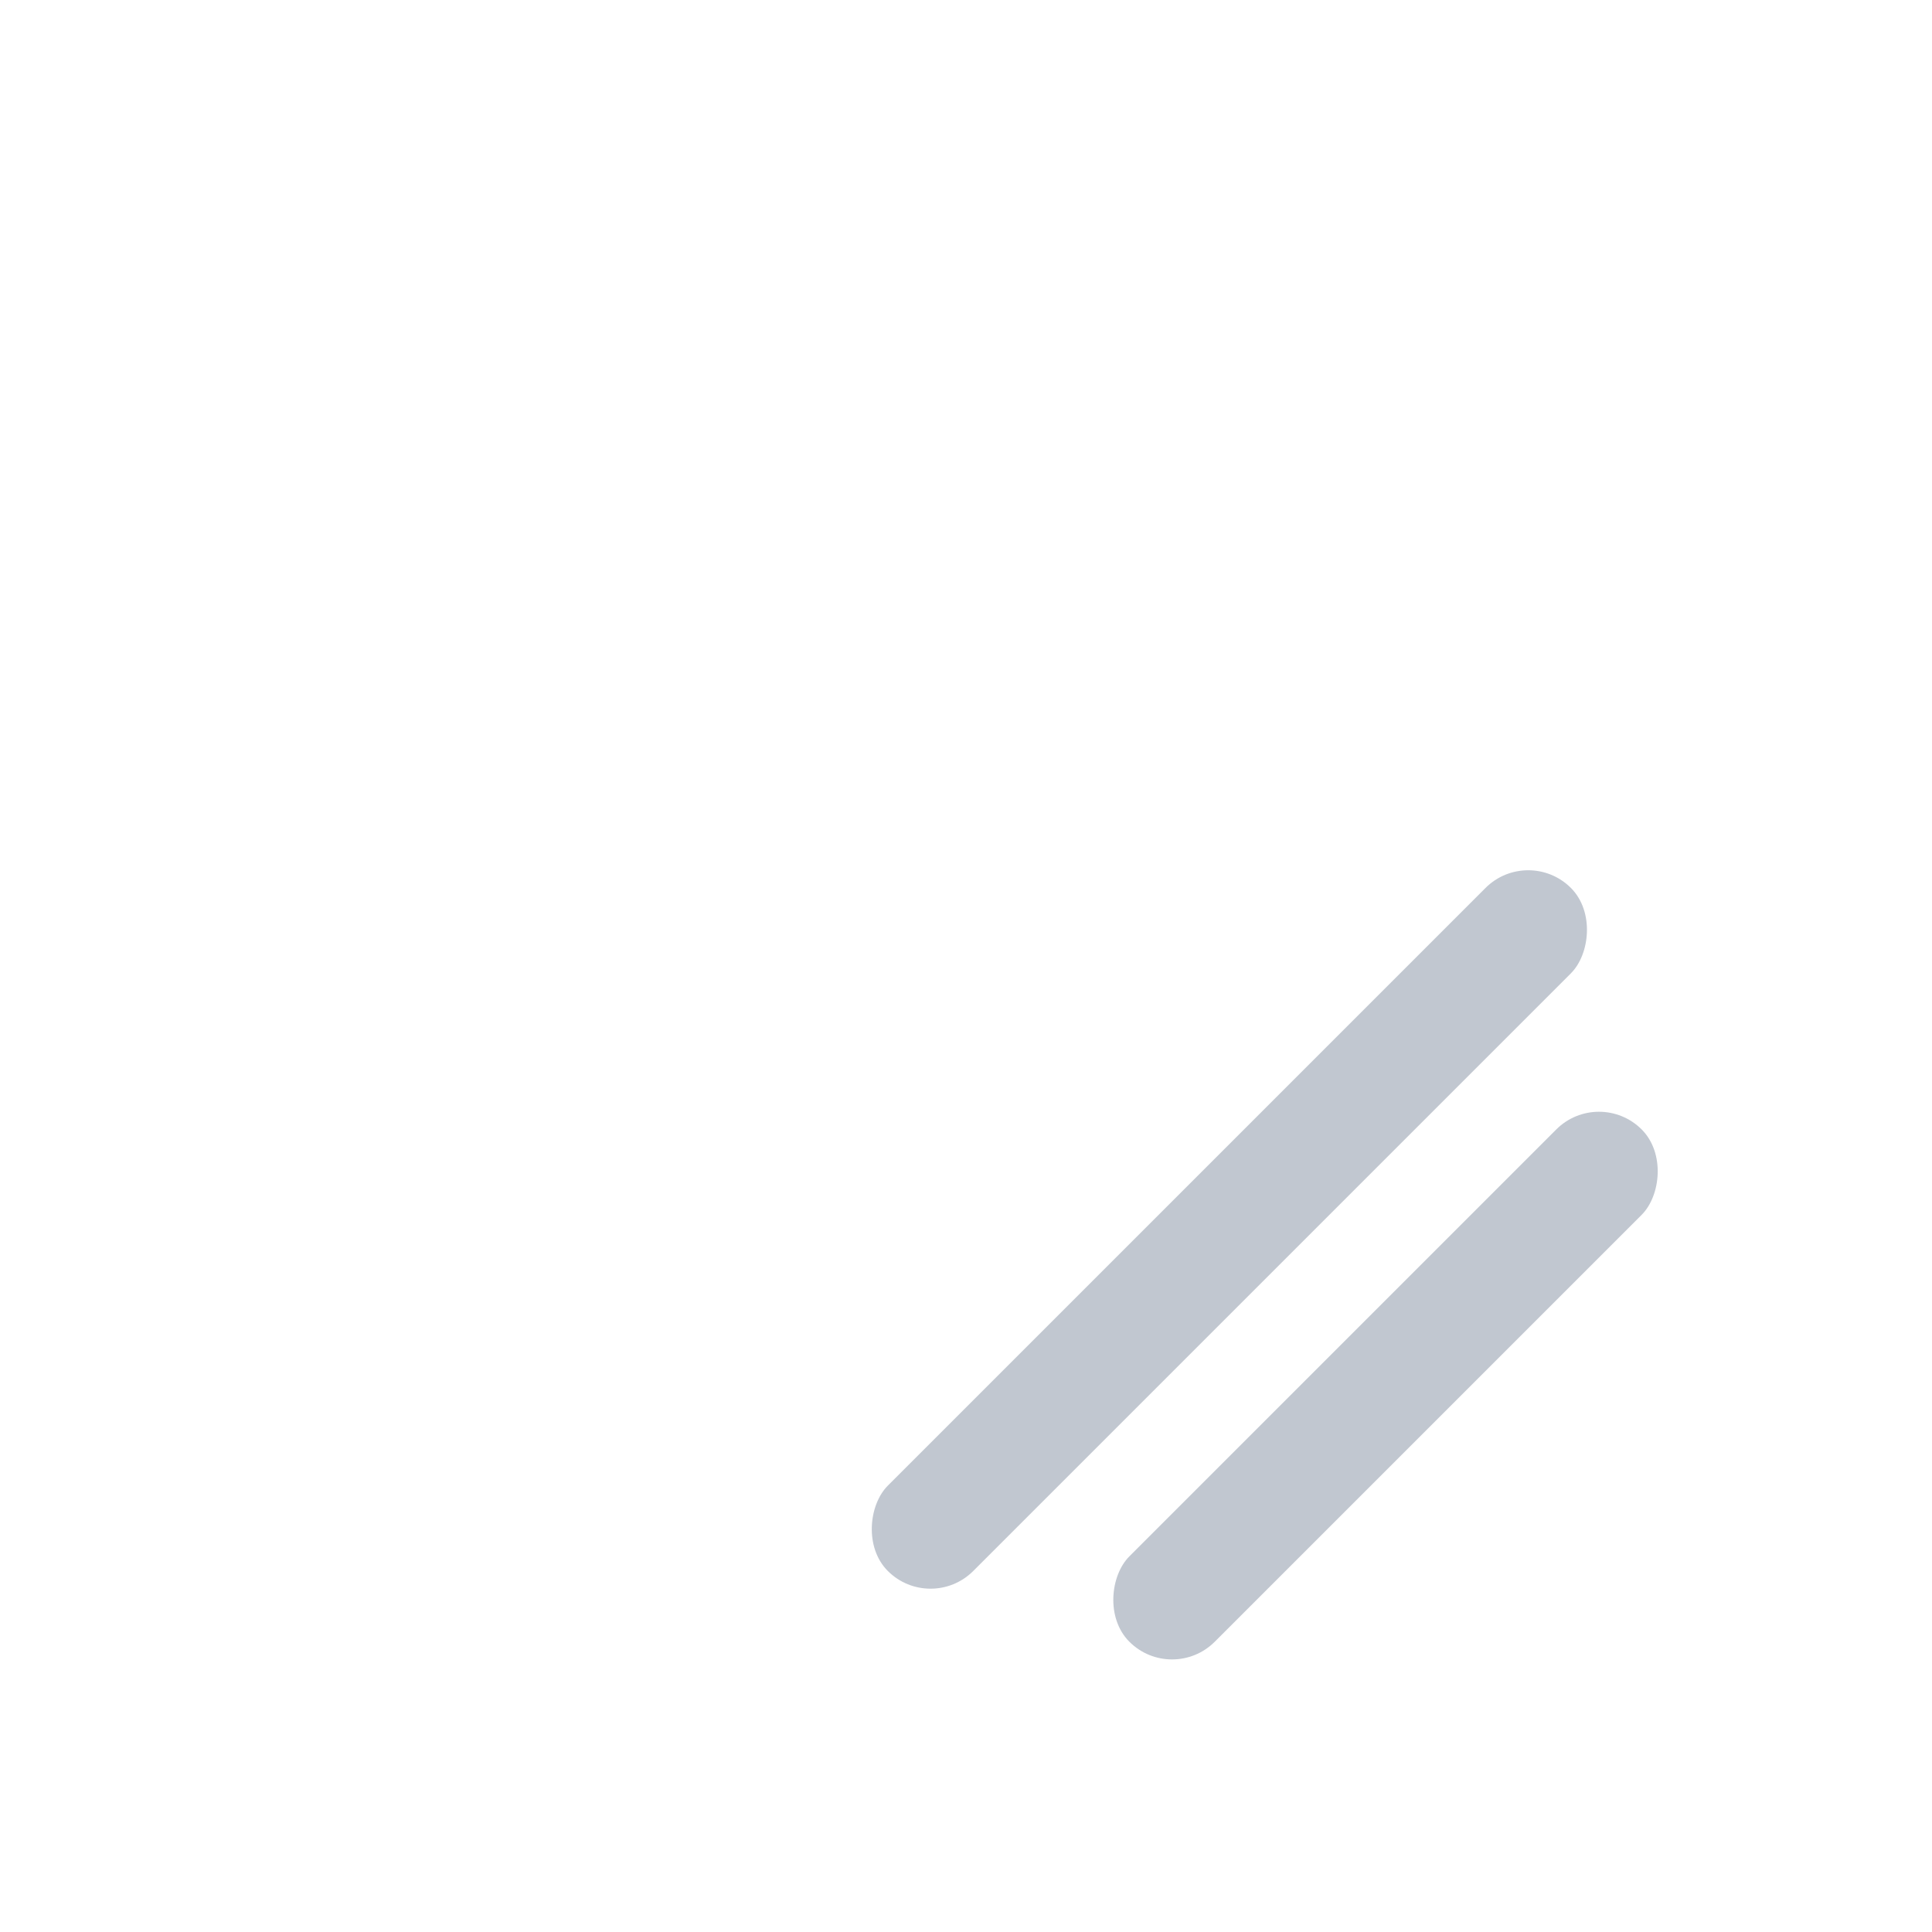 <svg width="16" height="16" viewBox="0 0 16 16" fill="none" xmlns="http://www.w3.org/2000/svg">
<rect x="12.656" y="7" width="1" height="8" rx="0.5" transform="rotate(45 12.656 7)" fill="#C1C7D0"/>
<rect x="13.242" y="9" width="1" height="6" rx="0.5" transform="rotate(45 13.242 9)" fill="#C1C7D0"/>
</svg>
